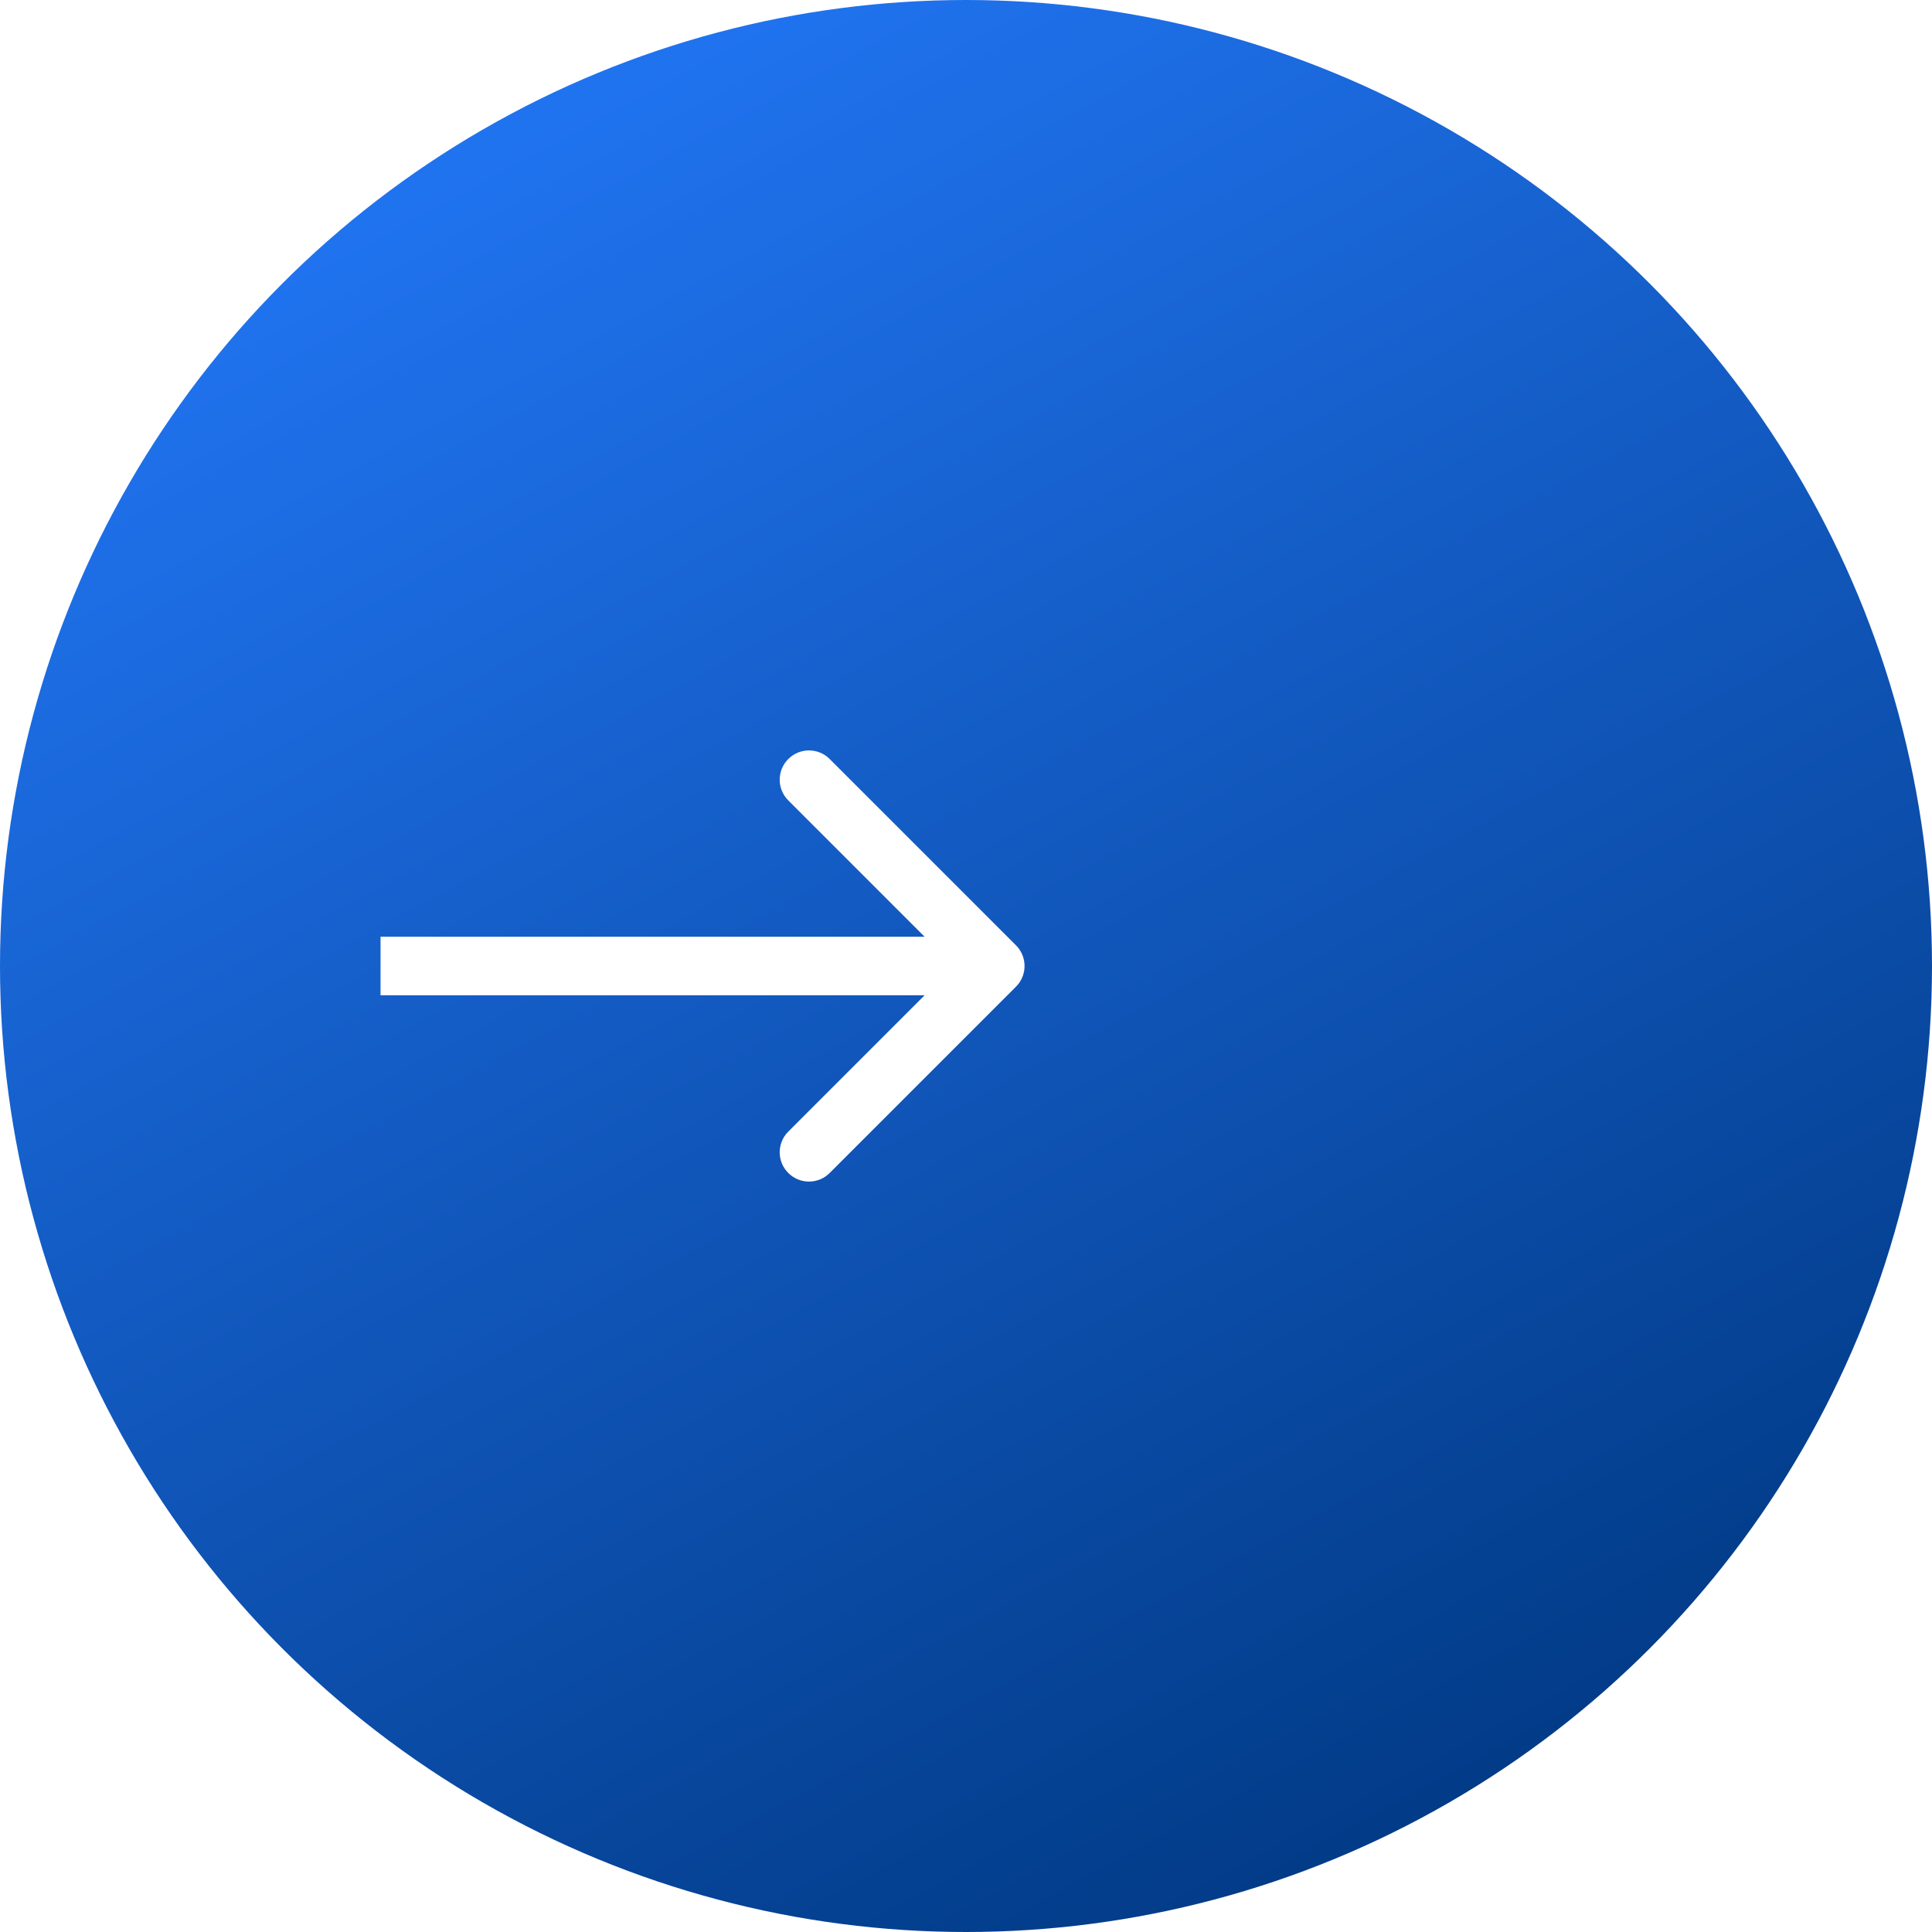 <svg width="66" height="66" viewBox="0 0 66 66" fill="none" xmlns="http://www.w3.org/2000/svg">
<g clip-path="url(#clip0_187_13)">
<g filter="url(#filter0_d_187_13)">
<circle cx="33" cy="33" r="33" fill="url(#paint0_linear_187_13)"/>
</g>
<path d="M34.707 33.707C35.098 33.317 35.098 32.683 34.707 32.293L28.343 25.929C27.953 25.538 27.32 25.538 26.929 25.929C26.538 26.32 26.538 26.953 26.929 27.343L32.586 33L26.929 38.657C26.538 39.047 26.538 39.681 26.929 40.071C27.32 40.462 27.953 40.462 28.343 40.071L34.707 33.707ZM13 34H34V32H13V34Z" fill="white"/>
</g>
<defs>
<filter id="filter0_d_187_13" x="-4" y="-4" width="74" height="74" filterUnits="userSpaceOnUse" color-interpolation-filters="sRGB">
<feFlood flood-opacity="0" result="BackgroundImageFix"/>
<feColorMatrix in="SourceAlpha" type="matrix" values="0 0 0 0 0 0 0 0 0 0 0 0 0 0 0 0 0 0 127 0" result="hardAlpha"/>
<feOffset/>
<feGaussianBlur stdDeviation="2"/>
<feComposite in2="hardAlpha" operator="out"/>
<feColorMatrix type="matrix" values="0 0 0 0 0 0 0 0 0 0 0 0 0 0 0 0 0 0 0.25 0"/>
<feBlend mode="normal" in2="BackgroundImageFix" result="effect1_dropShadow_187_13"/>
<feBlend mode="normal" in="SourceGraphic" in2="effect1_dropShadow_187_13" result="shape"/>
</filter>
<linearGradient id="paint0_linear_187_13" x1="16.5" y1="5" x2="49.5" y2="66" gradientUnits="userSpaceOnUse">
<stop stop-color="#2073EF"/>
<stop offset="1" stop-color="#003882"/>
</linearGradient>
<clipPath id="clip0_187_13">
<rect width="66" height="66" fill="white"/>
</clipPath>
</defs>
</svg>
